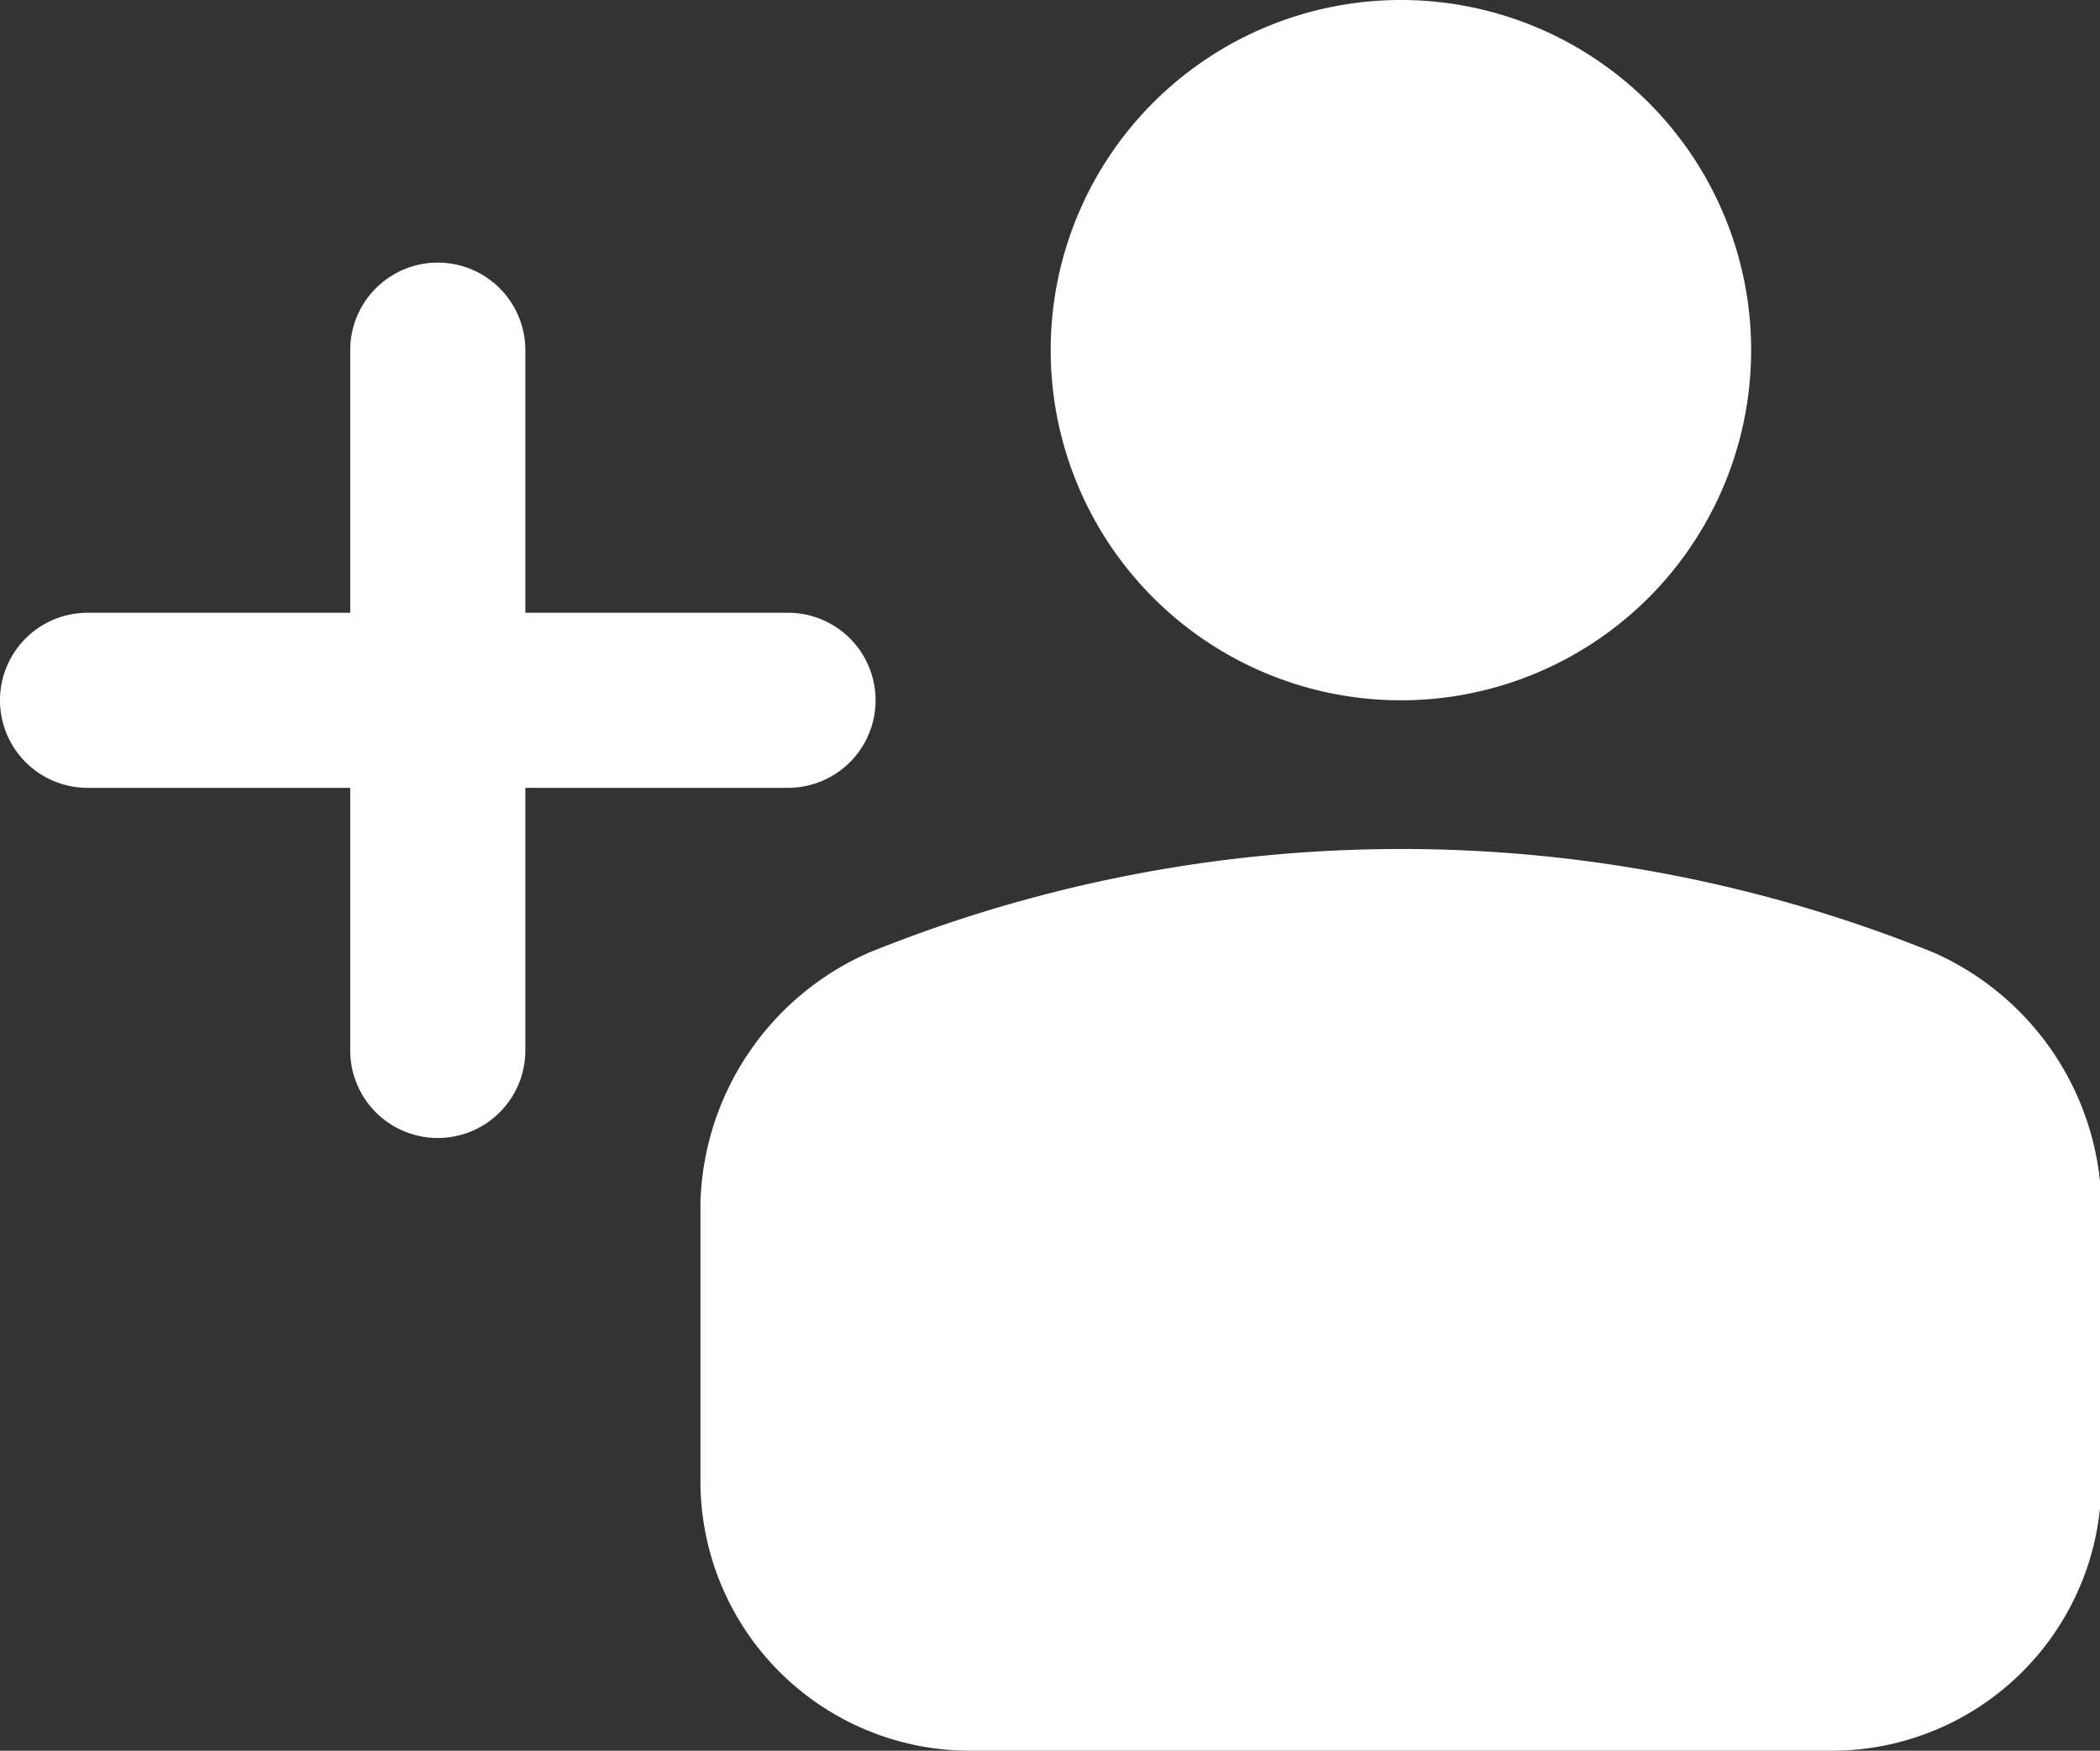 <?xml version="1.0" standalone="no"?><!DOCTYPE svg PUBLIC "-//W3C//DTD SVG 1.1//EN" "http://www.w3.org/Graphics/SVG/1.1/DTD/svg11.dtd"><svg t="1741681741947" class="icon" viewBox="0 0 1228 1024" version="1.1" xmlns="http://www.w3.org/2000/svg" p-id="5719" xmlns:xlink="http://www.w3.org/1999/xlink" width="38.375" height="32"><rect x="0" y="0" width="1228" height="1024" fill="#333333" stroke="none"/><path d="M1228.8 702.464v163.84A157.696 157.696 0 0 1 1071.616 1024H566.784A157.696 157.696 0 0 1 409.6 866.816v-163.84a164.864 164.864 0 0 1 98.816-145.92 829.952 829.952 0 0 1 622.08 0A164.864 164.864 0 0 1 1228.8 702.464zM819.2 409.6a204.8 204.8 0 1 0-204.8-204.8 204.8 204.8 0 0 0 204.8 204.8zM460.8 460.8a51.2 51.2 0 0 0 0-102.4H307.2V204.8a51.2 51.2 0 0 0-102.4 0v153.6H51.2a51.2 51.2 0 0 0 0 102.4h153.6v153.6a51.2 51.2 0 0 0 102.4 0V460.8z" fill="#ffffff" p-id="5720"></path></svg>